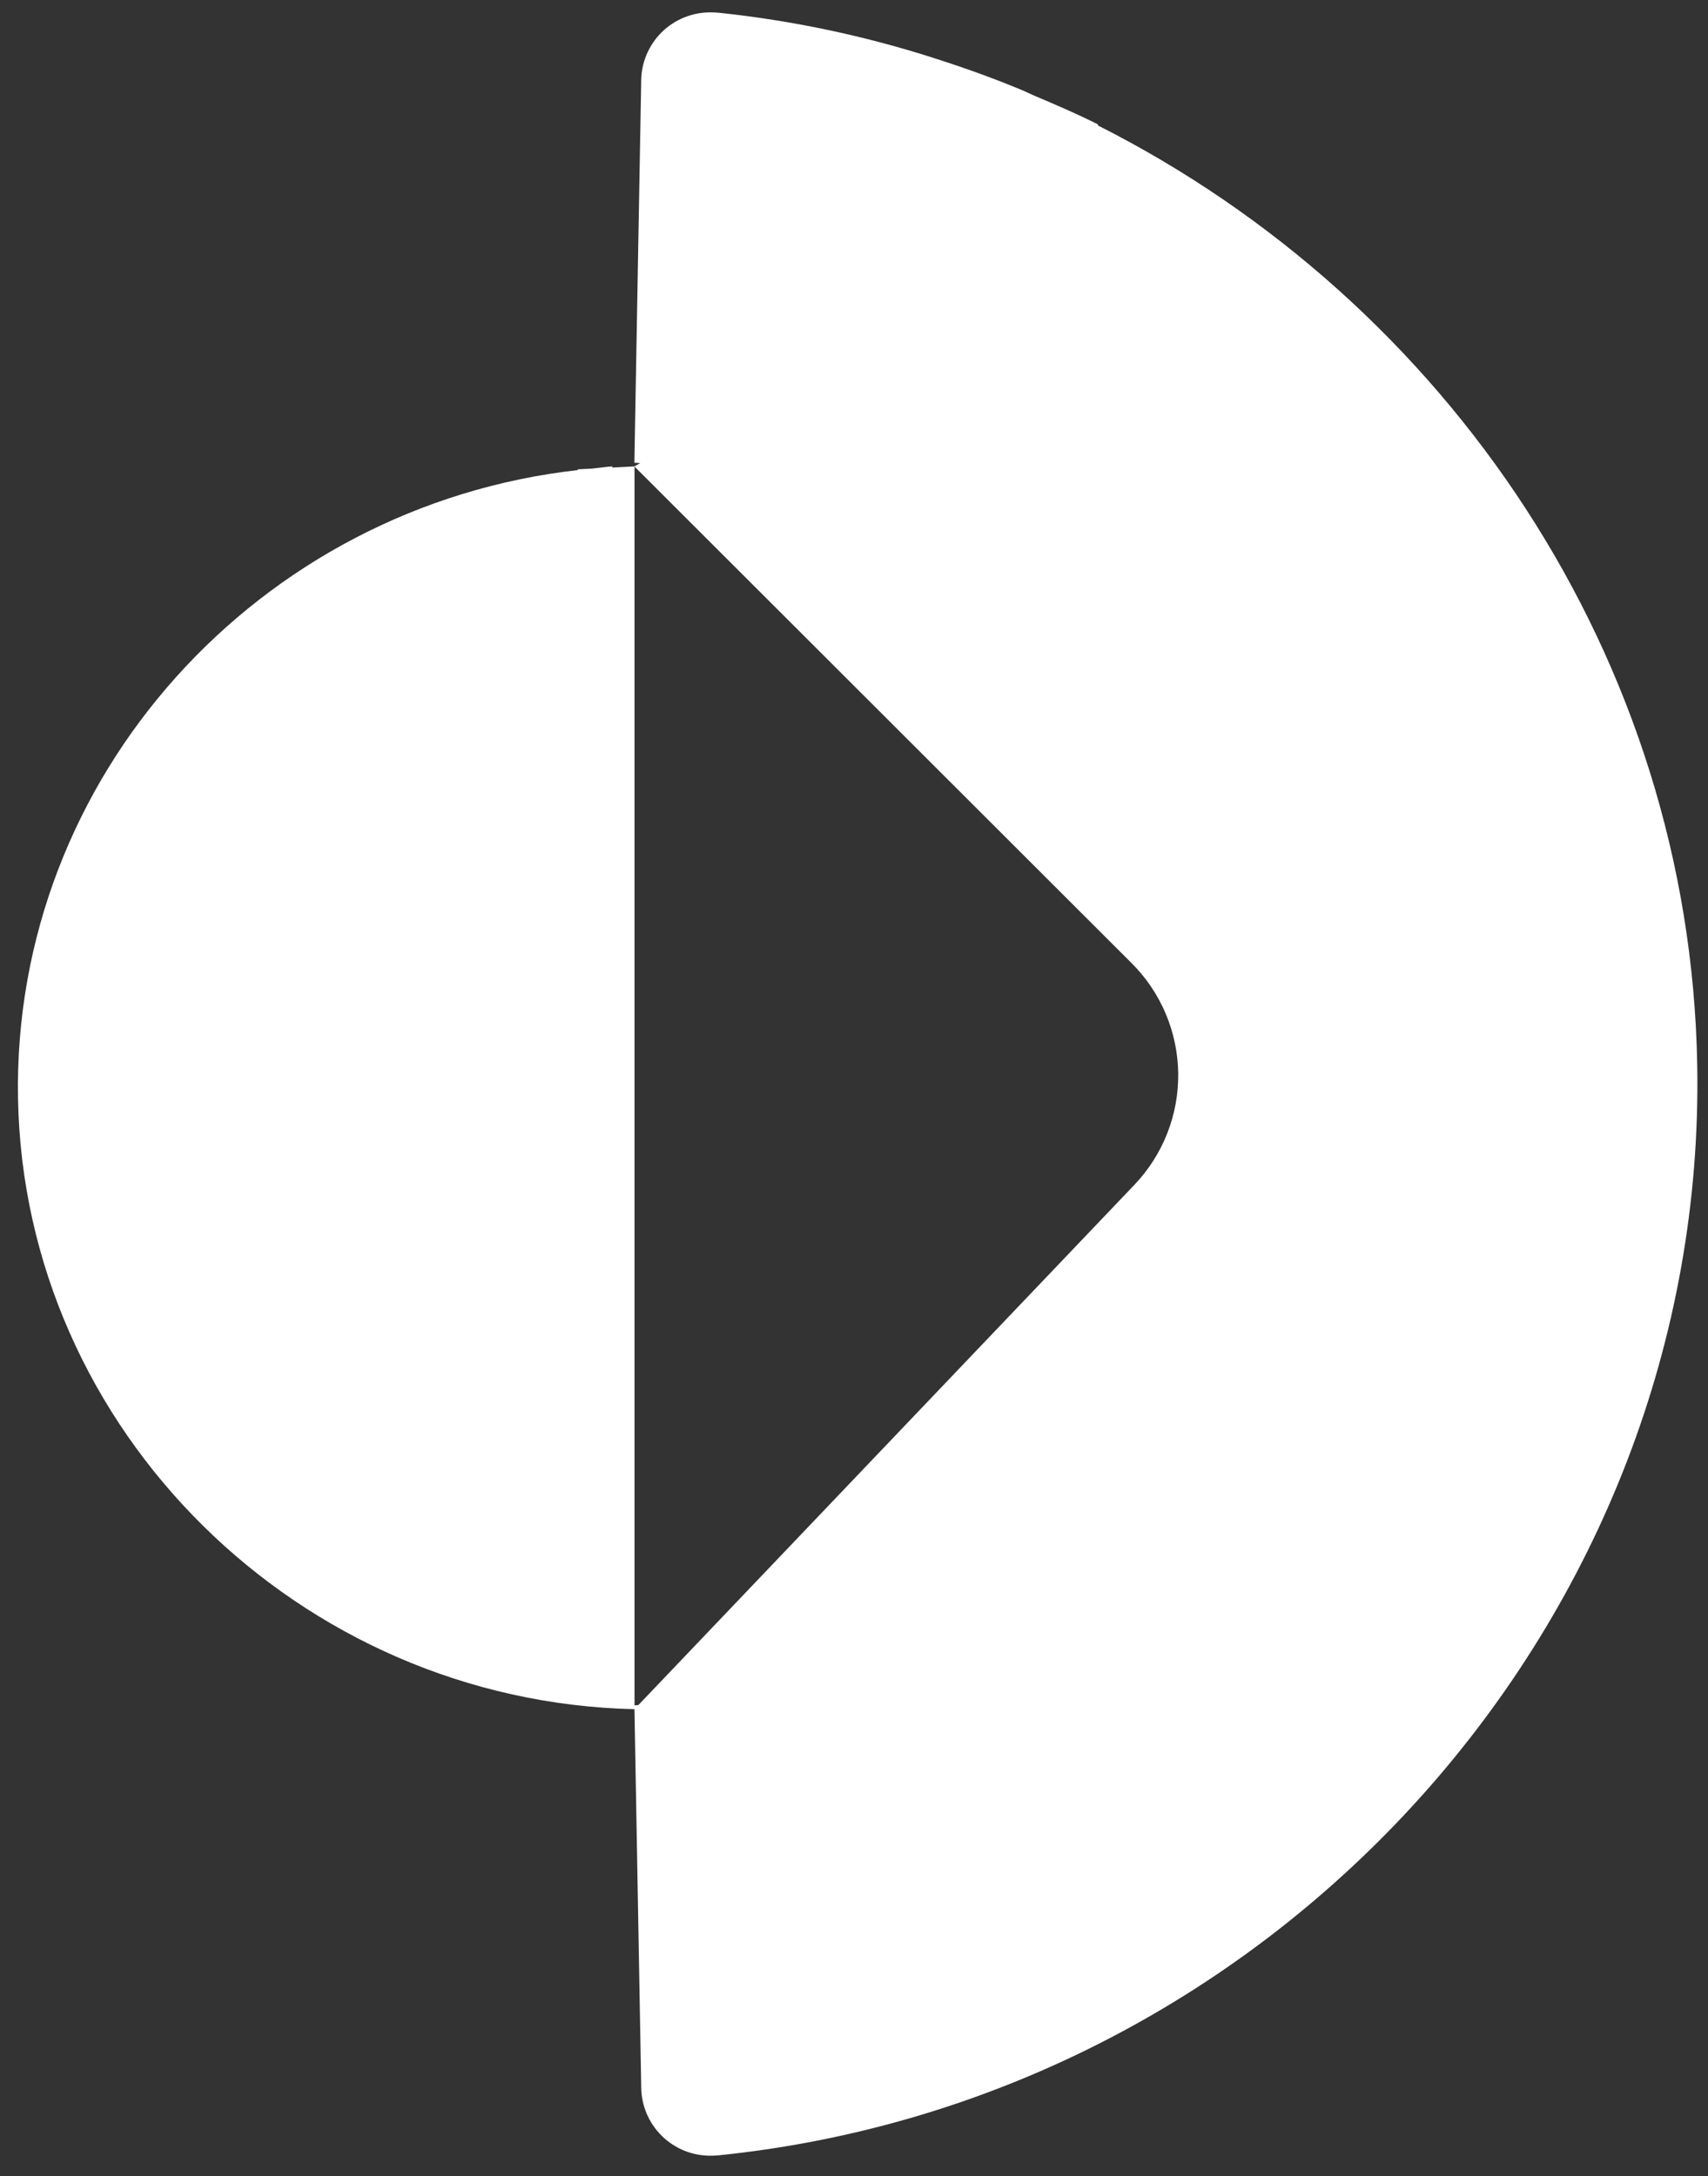 <?xml version="1.0" encoding="UTF-8"?> <svg xmlns="http://www.w3.org/2000/svg" width="62" height="79" viewBox="0 0 62 79" fill="none"><rect x="0" y="0" width="62" height="79" fill="#333333" stroke="none"/> <path d="M23.276 75.745L23.031 62.043C10.855 61.765 0.868 51.922 0.654 39.868C0.444 28.19 9.401 18.362 20.975 17.064V17.036L21.465 17.012C21.719 16.989 21.969 16.945 22.227 16.93V16.972L23.033 16.93V61.904C23.079 61.904 23.125 61.895 23.173 61.893L41.182 43.005C42.218 41.917 42.787 40.468 42.769 38.966C42.75 37.464 42.145 36.029 41.083 34.967L23.028 16.931L23.24 16.811C23.169 16.807 23.099 16.799 23.028 16.797L23.275 2.953C23.275 2.62 23.341 2.291 23.47 1.984C23.598 1.677 23.787 1.399 24.024 1.166C24.262 0.933 24.543 0.75 24.852 0.627C25.161 0.504 25.492 0.443 25.825 0.45C25.921 0.449 26.018 0.455 26.114 0.465C28.729 0.742 31.31 1.283 33.816 2.08C33.839 2.087 33.86 2.097 33.883 2.103C34.971 2.447 36.044 2.833 37.091 3.268C37.237 3.327 37.376 3.401 37.521 3.463C38.309 3.796 39.099 4.134 39.86 4.518L39.847 4.55C52.539 10.957 61.347 23.903 61.609 38.653C61.97 58.76 46.377 76.147 26.113 78.235C26.017 78.245 25.92 78.25 25.823 78.251C25.491 78.256 25.16 78.196 24.851 78.073C24.542 77.949 24.261 77.766 24.024 77.532C23.787 77.299 23.598 77.021 23.47 76.714C23.341 76.407 23.276 76.078 23.276 75.745ZM23.029 61.904V62.043V61.904Z" fill="white"></path> </svg> 